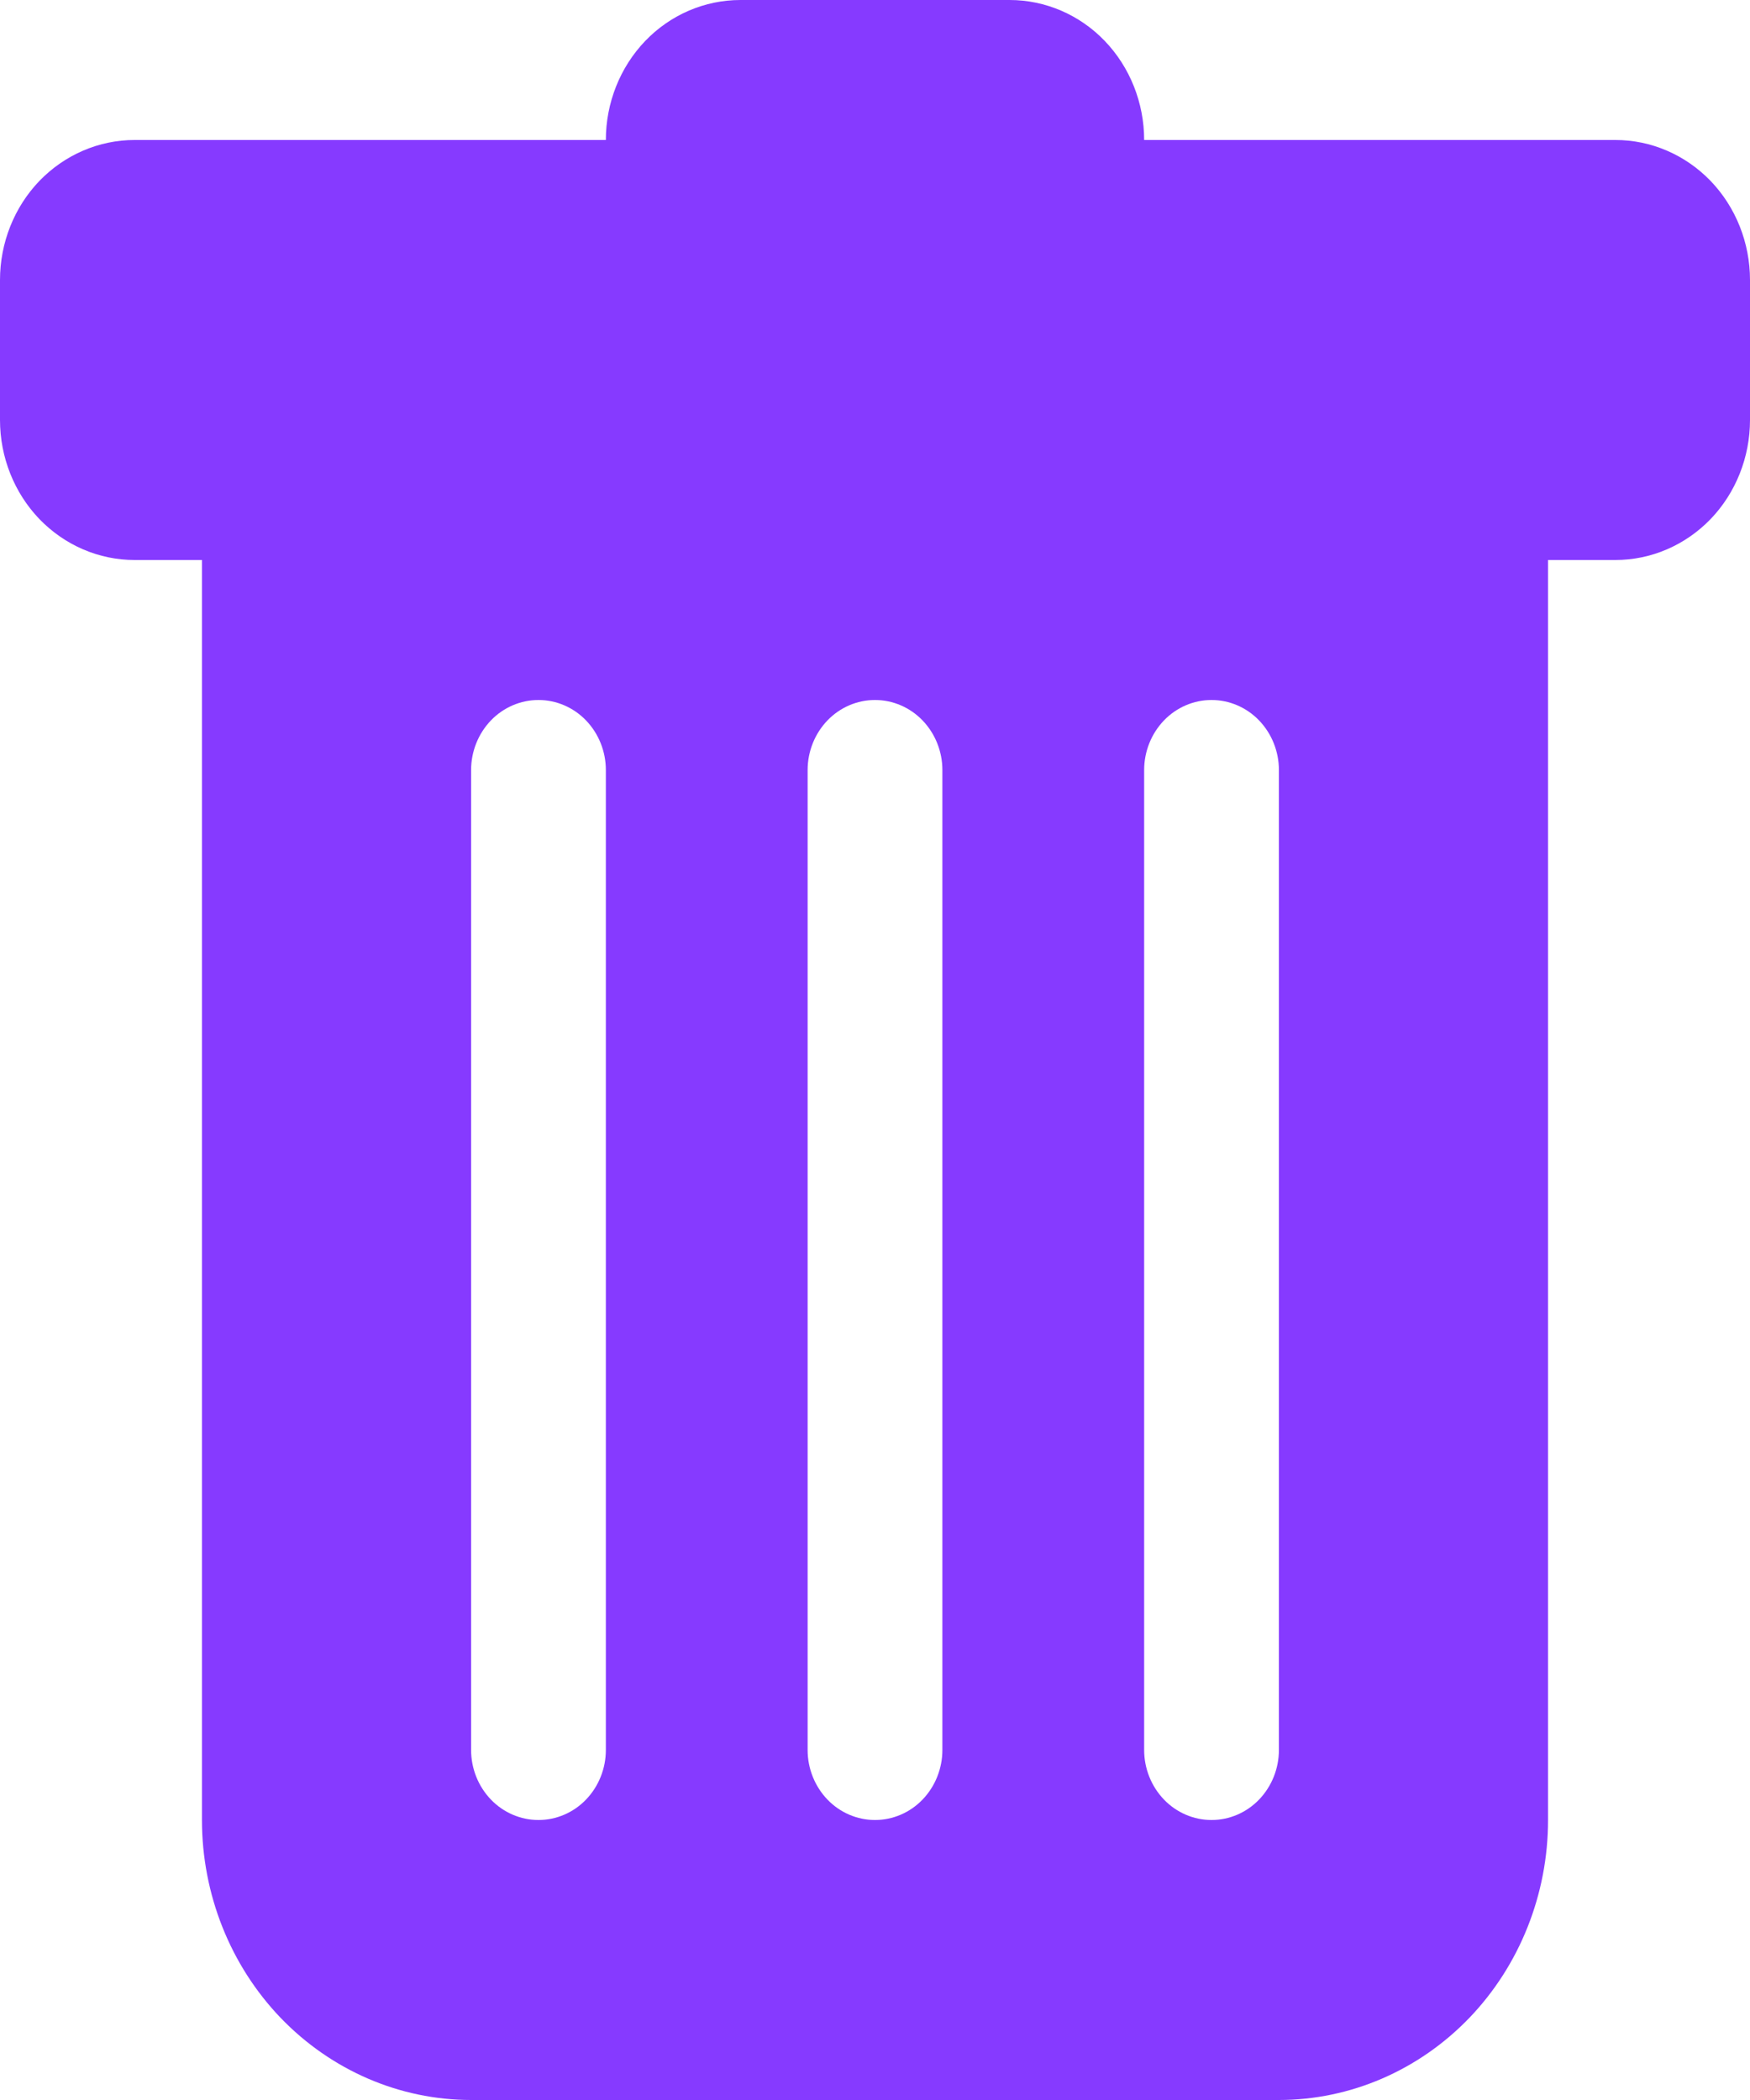 <svg width="10" height="12" viewBox="0 0 10 12" fill="none" xmlns="http://www.w3.org/2000/svg">
<path d="M0.769 0.8C0.565 0.8 0.37 0.884 0.225 1.034C0.081 1.184 0 1.388 0 1.6V2.4C0 2.612 0.081 2.816 0.225 2.966C0.37 3.116 0.565 3.2 0.769 3.2H1.154V10.4C1.154 10.824 1.316 11.231 1.604 11.531C1.893 11.831 2.284 12 2.692 12H7.308C7.716 12 8.107 11.831 8.396 11.531C8.684 11.231 8.846 10.824 8.846 10.4V3.2H9.231C9.435 3.2 9.63 3.116 9.775 2.966C9.919 2.816 10 2.612 10 2.4V1.6C10 1.388 9.919 1.184 9.775 1.034C9.63 0.884 9.435 0.8 9.231 0.8H6.538C6.538 0.588 6.457 0.384 6.313 0.234C6.169 0.084 5.973 0 5.769 0L4.231 0C4.027 0 3.831 0.084 3.687 0.234C3.543 0.384 3.462 0.588 3.462 0.8H0.769ZM3.077 4C3.179 4 3.277 4.042 3.349 4.117C3.421 4.192 3.462 4.294 3.462 4.4V10C3.462 10.106 3.421 10.208 3.349 10.283C3.277 10.358 3.179 10.4 3.077 10.4C2.975 10.4 2.877 10.358 2.805 10.283C2.733 10.208 2.692 10.106 2.692 10V4.4C2.692 4.294 2.733 4.192 2.805 4.117C2.877 4.042 2.975 4 3.077 4ZM5 4C5.102 4 5.2 4.042 5.272 4.117C5.344 4.192 5.385 4.294 5.385 4.4V10C5.385 10.106 5.344 10.208 5.272 10.283C5.2 10.358 5.102 10.4 5 10.4C4.898 10.4 4.8 10.358 4.728 10.283C4.656 10.208 4.615 10.106 4.615 10V4.4C4.615 4.294 4.656 4.192 4.728 4.117C4.8 4.042 4.898 4 5 4ZM7.308 4.4V10C7.308 10.106 7.267 10.208 7.195 10.283C7.123 10.358 7.025 10.4 6.923 10.4C6.821 10.4 6.723 10.358 6.651 10.283C6.579 10.208 6.538 10.106 6.538 10V4.4C6.538 4.294 6.579 4.192 6.651 4.117C6.723 4.042 6.821 4 6.923 4C7.025 4 7.123 4.042 7.195 4.117C7.267 4.192 7.308 4.294 7.308 4.4Z" fill="#863AFF"/>
</svg>
